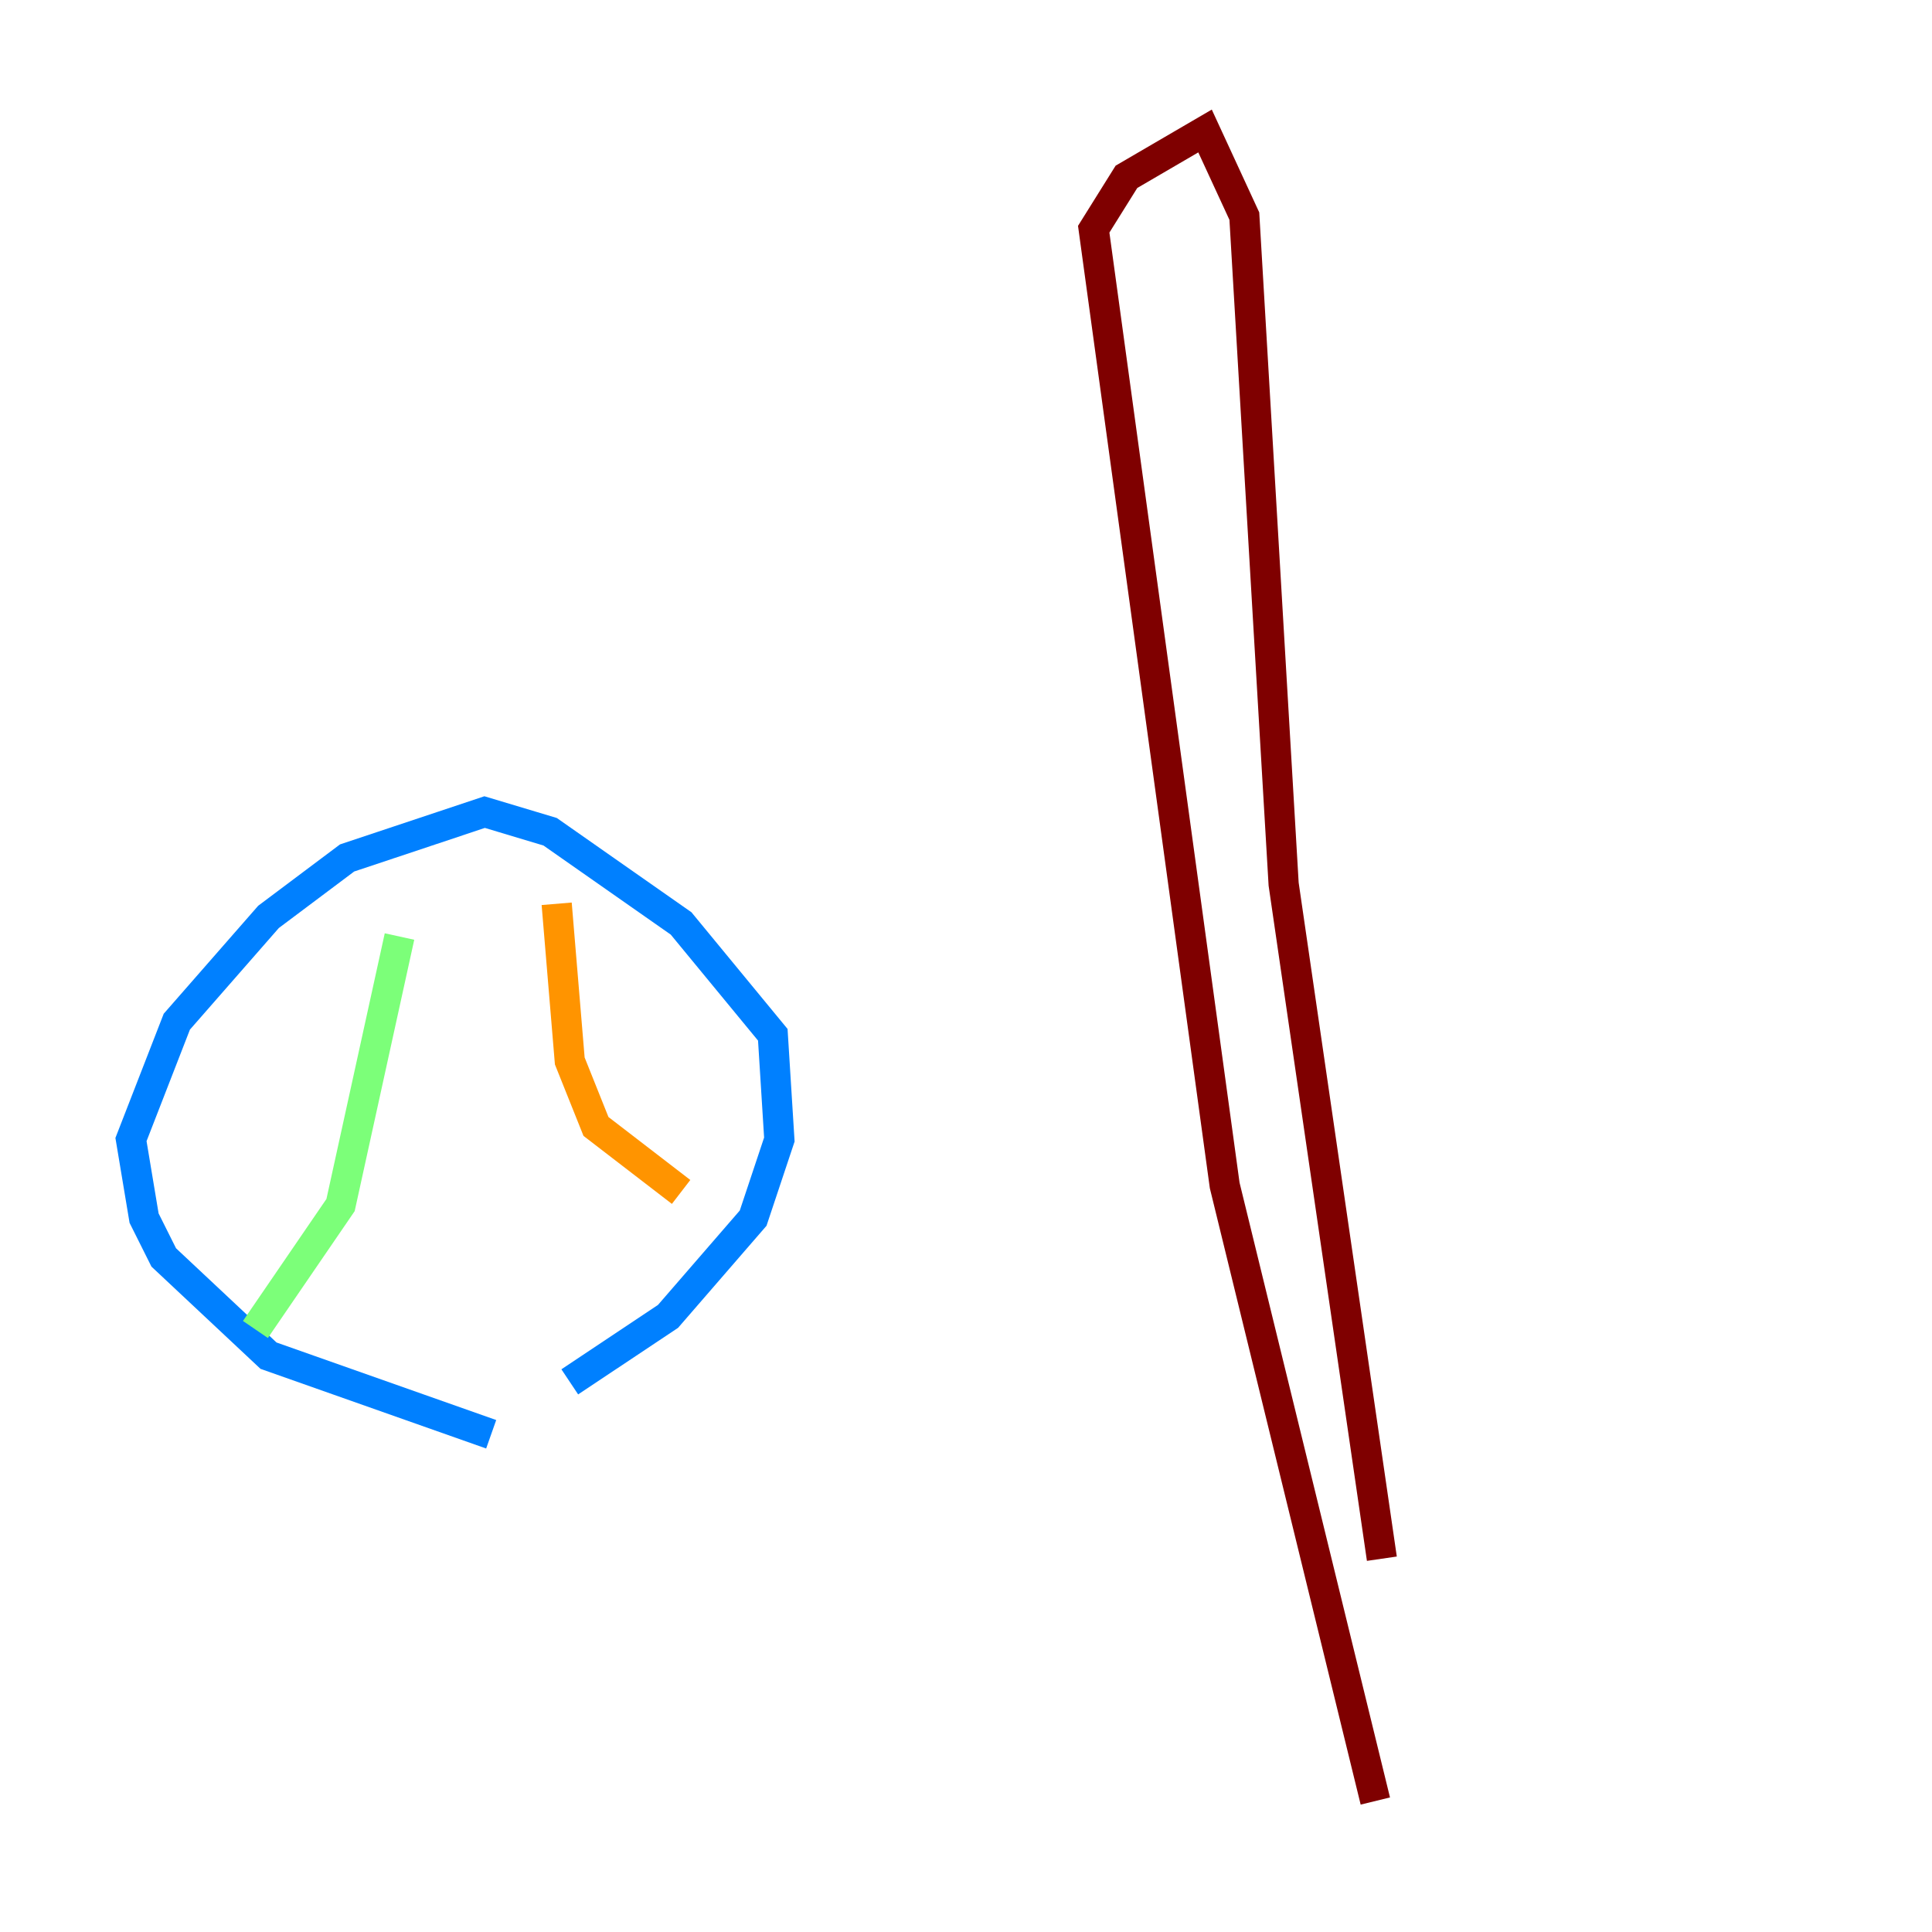 <?xml version="1.0" encoding="utf-8" ?>
<svg baseProfile="tiny" height="128" version="1.2" viewBox="0,0,128,128" width="128" xmlns="http://www.w3.org/2000/svg" xmlns:ev="http://www.w3.org/2001/xml-events" xmlns:xlink="http://www.w3.org/1999/xlink"><defs /><polyline fill="none" points="33.844,94.59 33.844,94.59" stroke="#00007f" stroke-width="2" /><polyline fill="none" points="32.542,95.024 17.79,89.817 10.848,83.308 9.546,80.705 8.678,75.498 11.715,67.688 17.79,60.746 22.997,56.841 32.108,53.803 36.447,55.105 45.125,61.18 51.2,68.556 51.634,75.498 49.898,80.705 44.258,87.214 37.749,91.552" stroke="#0080ff" stroke-width="2" /><polyline fill="none" points="26.468,62.047 22.563,79.837 16.922,88.081" stroke="#7cff79" stroke-width="2" /><polyline fill="none" points="36.881,59.878 37.749,70.291 39.485,74.63 45.125,78.969" stroke="#ff9400" stroke-width="2" /><polyline fill="none" points="91.119,119.322 81.139,78.536 72.461,15.186 74.63,11.715 79.837,8.678 82.441,14.319 85.044,58.576 91.552,103.268" stroke="#7f0000" stroke-width="2" /></svg>